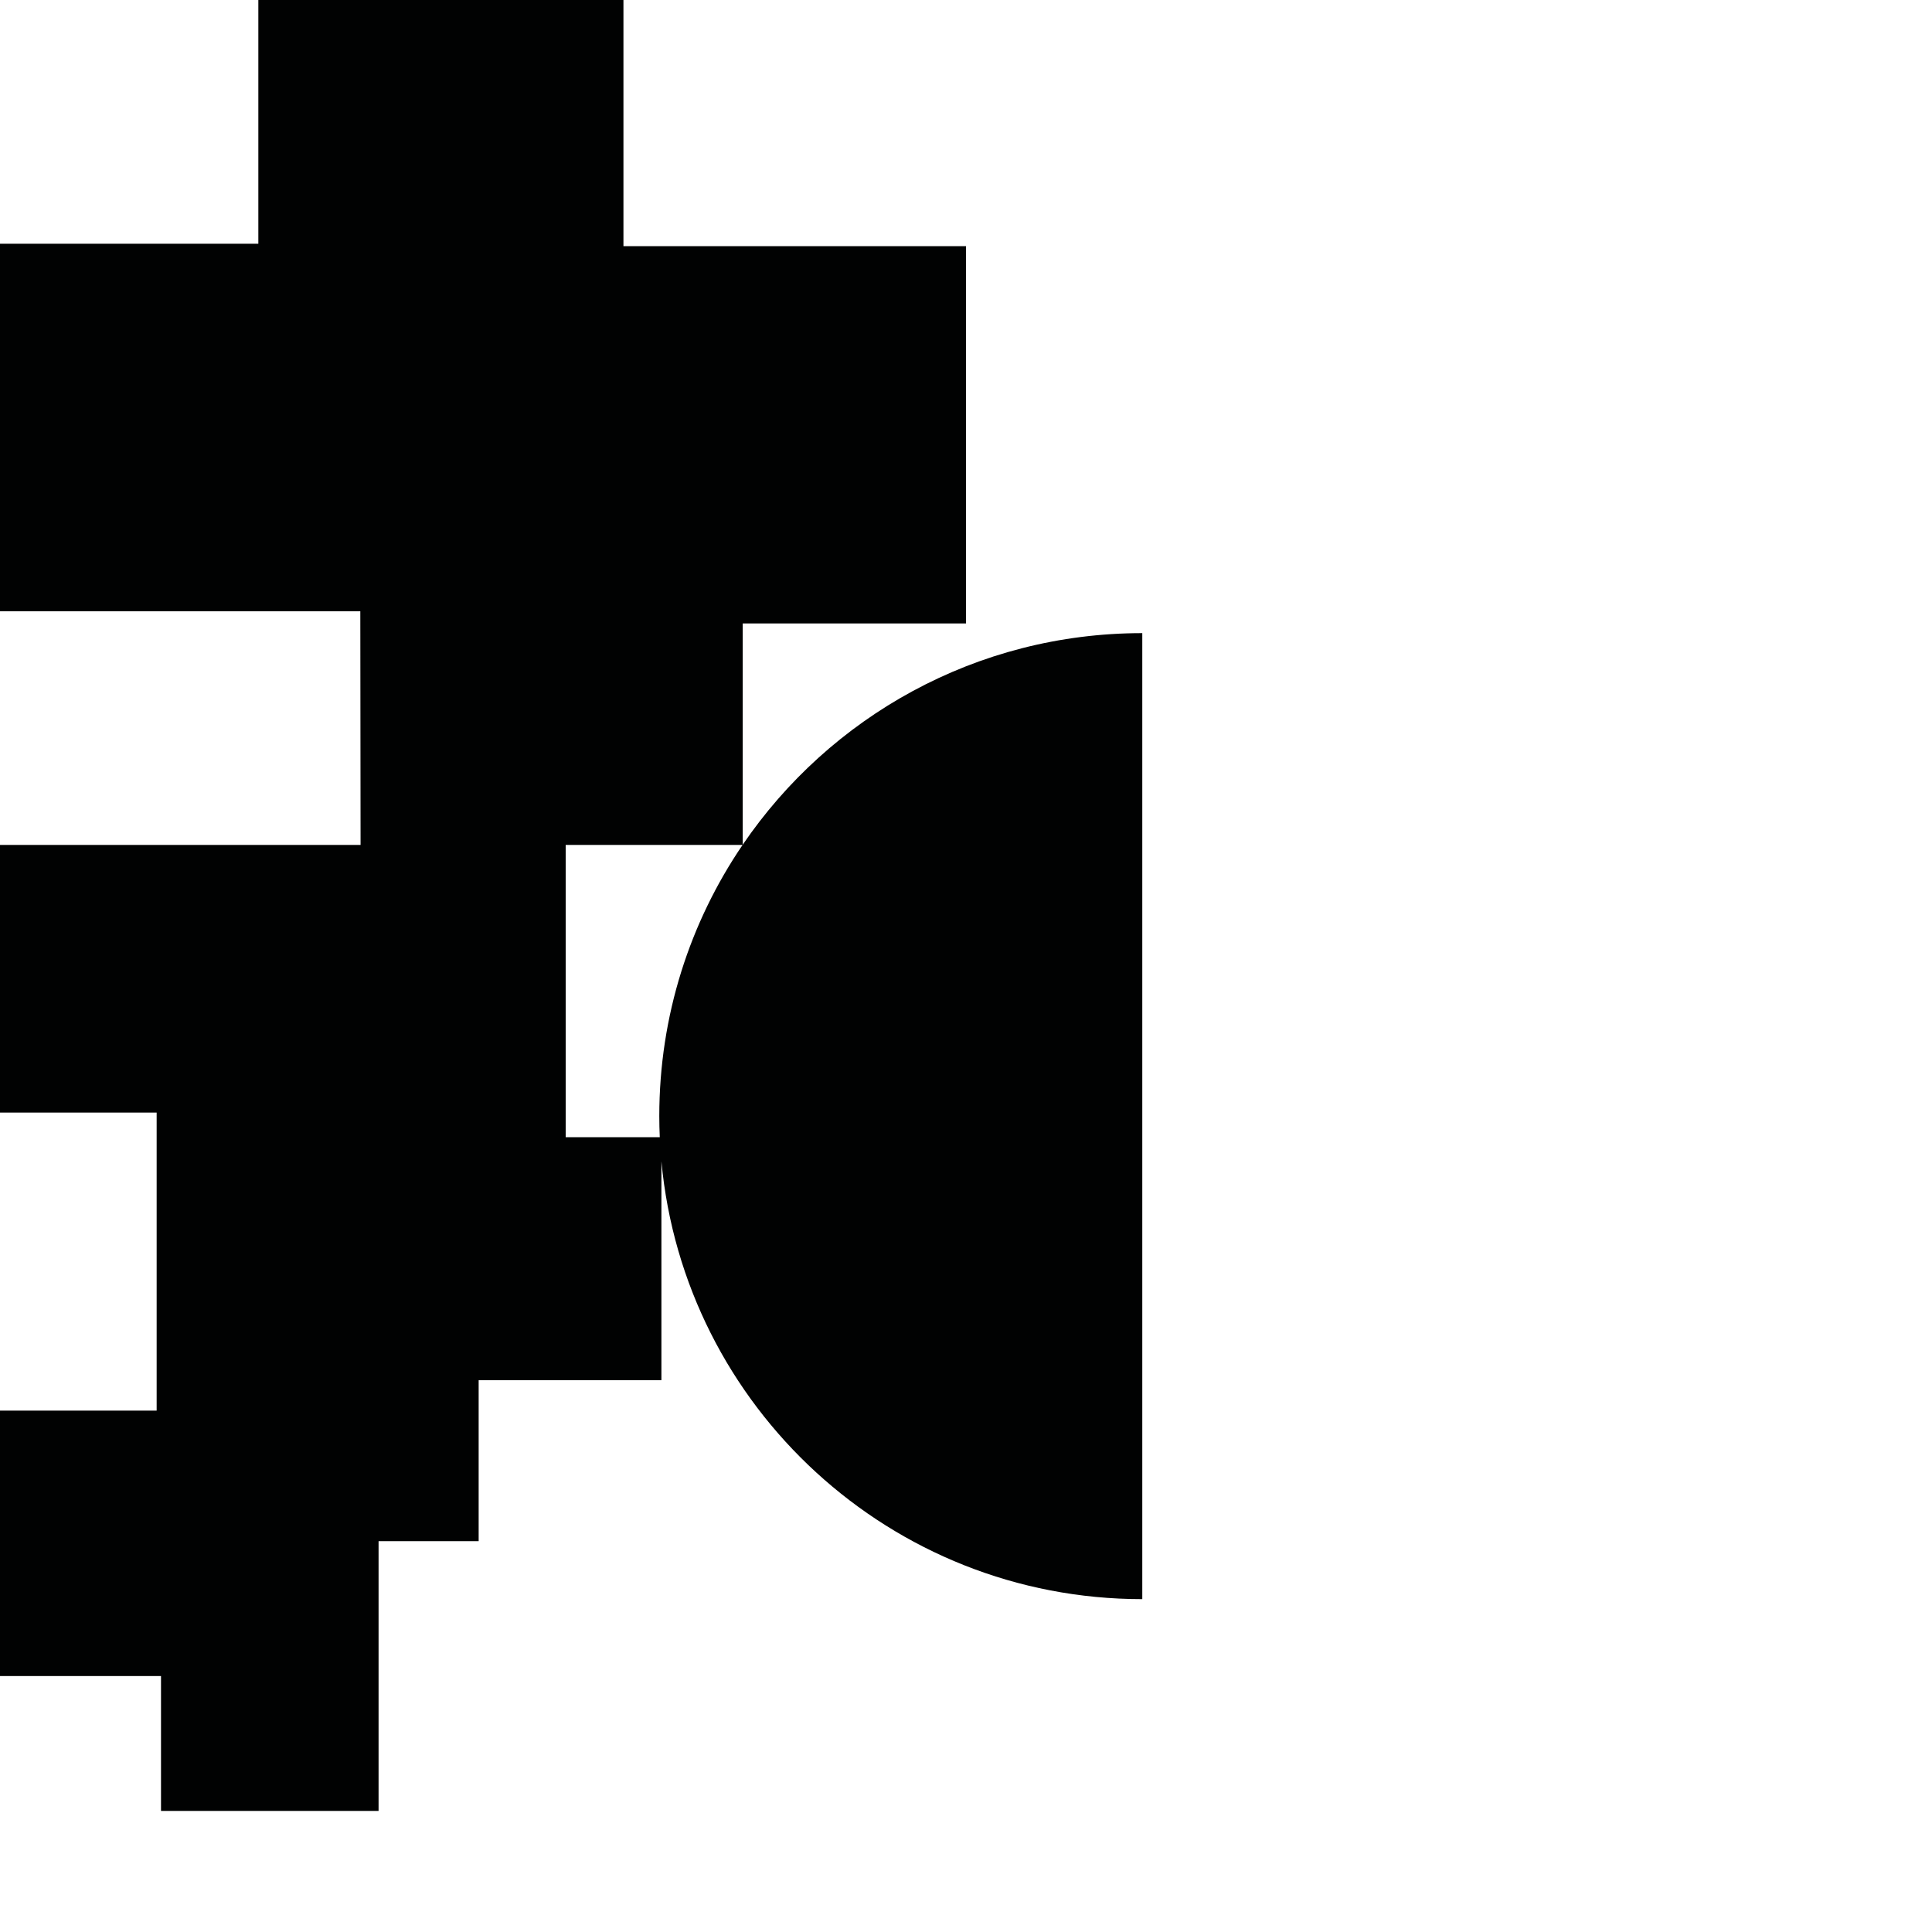 <?xml version="1.0" encoding="utf-8"?>
<!-- Generator: Adobe Illustrator 16.0.0, SVG Export Plug-In . SVG Version: 6.00 Build 0)  -->
<!DOCTYPE svg PUBLIC "-//W3C//DTD SVG 1.1//EN" "http://www.w3.org/Graphics/SVG/1.1/DTD/svg11.dtd">
<svg version="1.1" id="Calque_1" xmlns="http://www.w3.org/2000/svg" xmlns:xlink="http://www.w3.org/1999/xlink" x="0px" y="0px"
	 width="1190.551px" height="1190.551px" viewBox="0 0 1190.551 1190.551" enable-background="new 0 0 1190.551 1190.551"
	 xml:space="preserve">
<path fill="#010202" d="M457.68,520.546V384.184h137.599V151.697H384.184V0H159.196v150.196H0v226.488H222.03l0.162,143.993H0
	v164.909h96.532v183.678H0v163.569h99.213v83.124h134.074V949.709h61.672v-99.214H407.58V715.678
	c14.062,151.303,141.354,269.754,296.33,269.754V390.154C601.535,390.153,511.24,441.845,457.68,520.546z M348.588,700.788v-180.11
	h109c-32.385,47.642-51.318,105.165-51.318,167.114c0,4.356,0.114,8.686,0.299,12.996H348.588z"/>
</svg>
